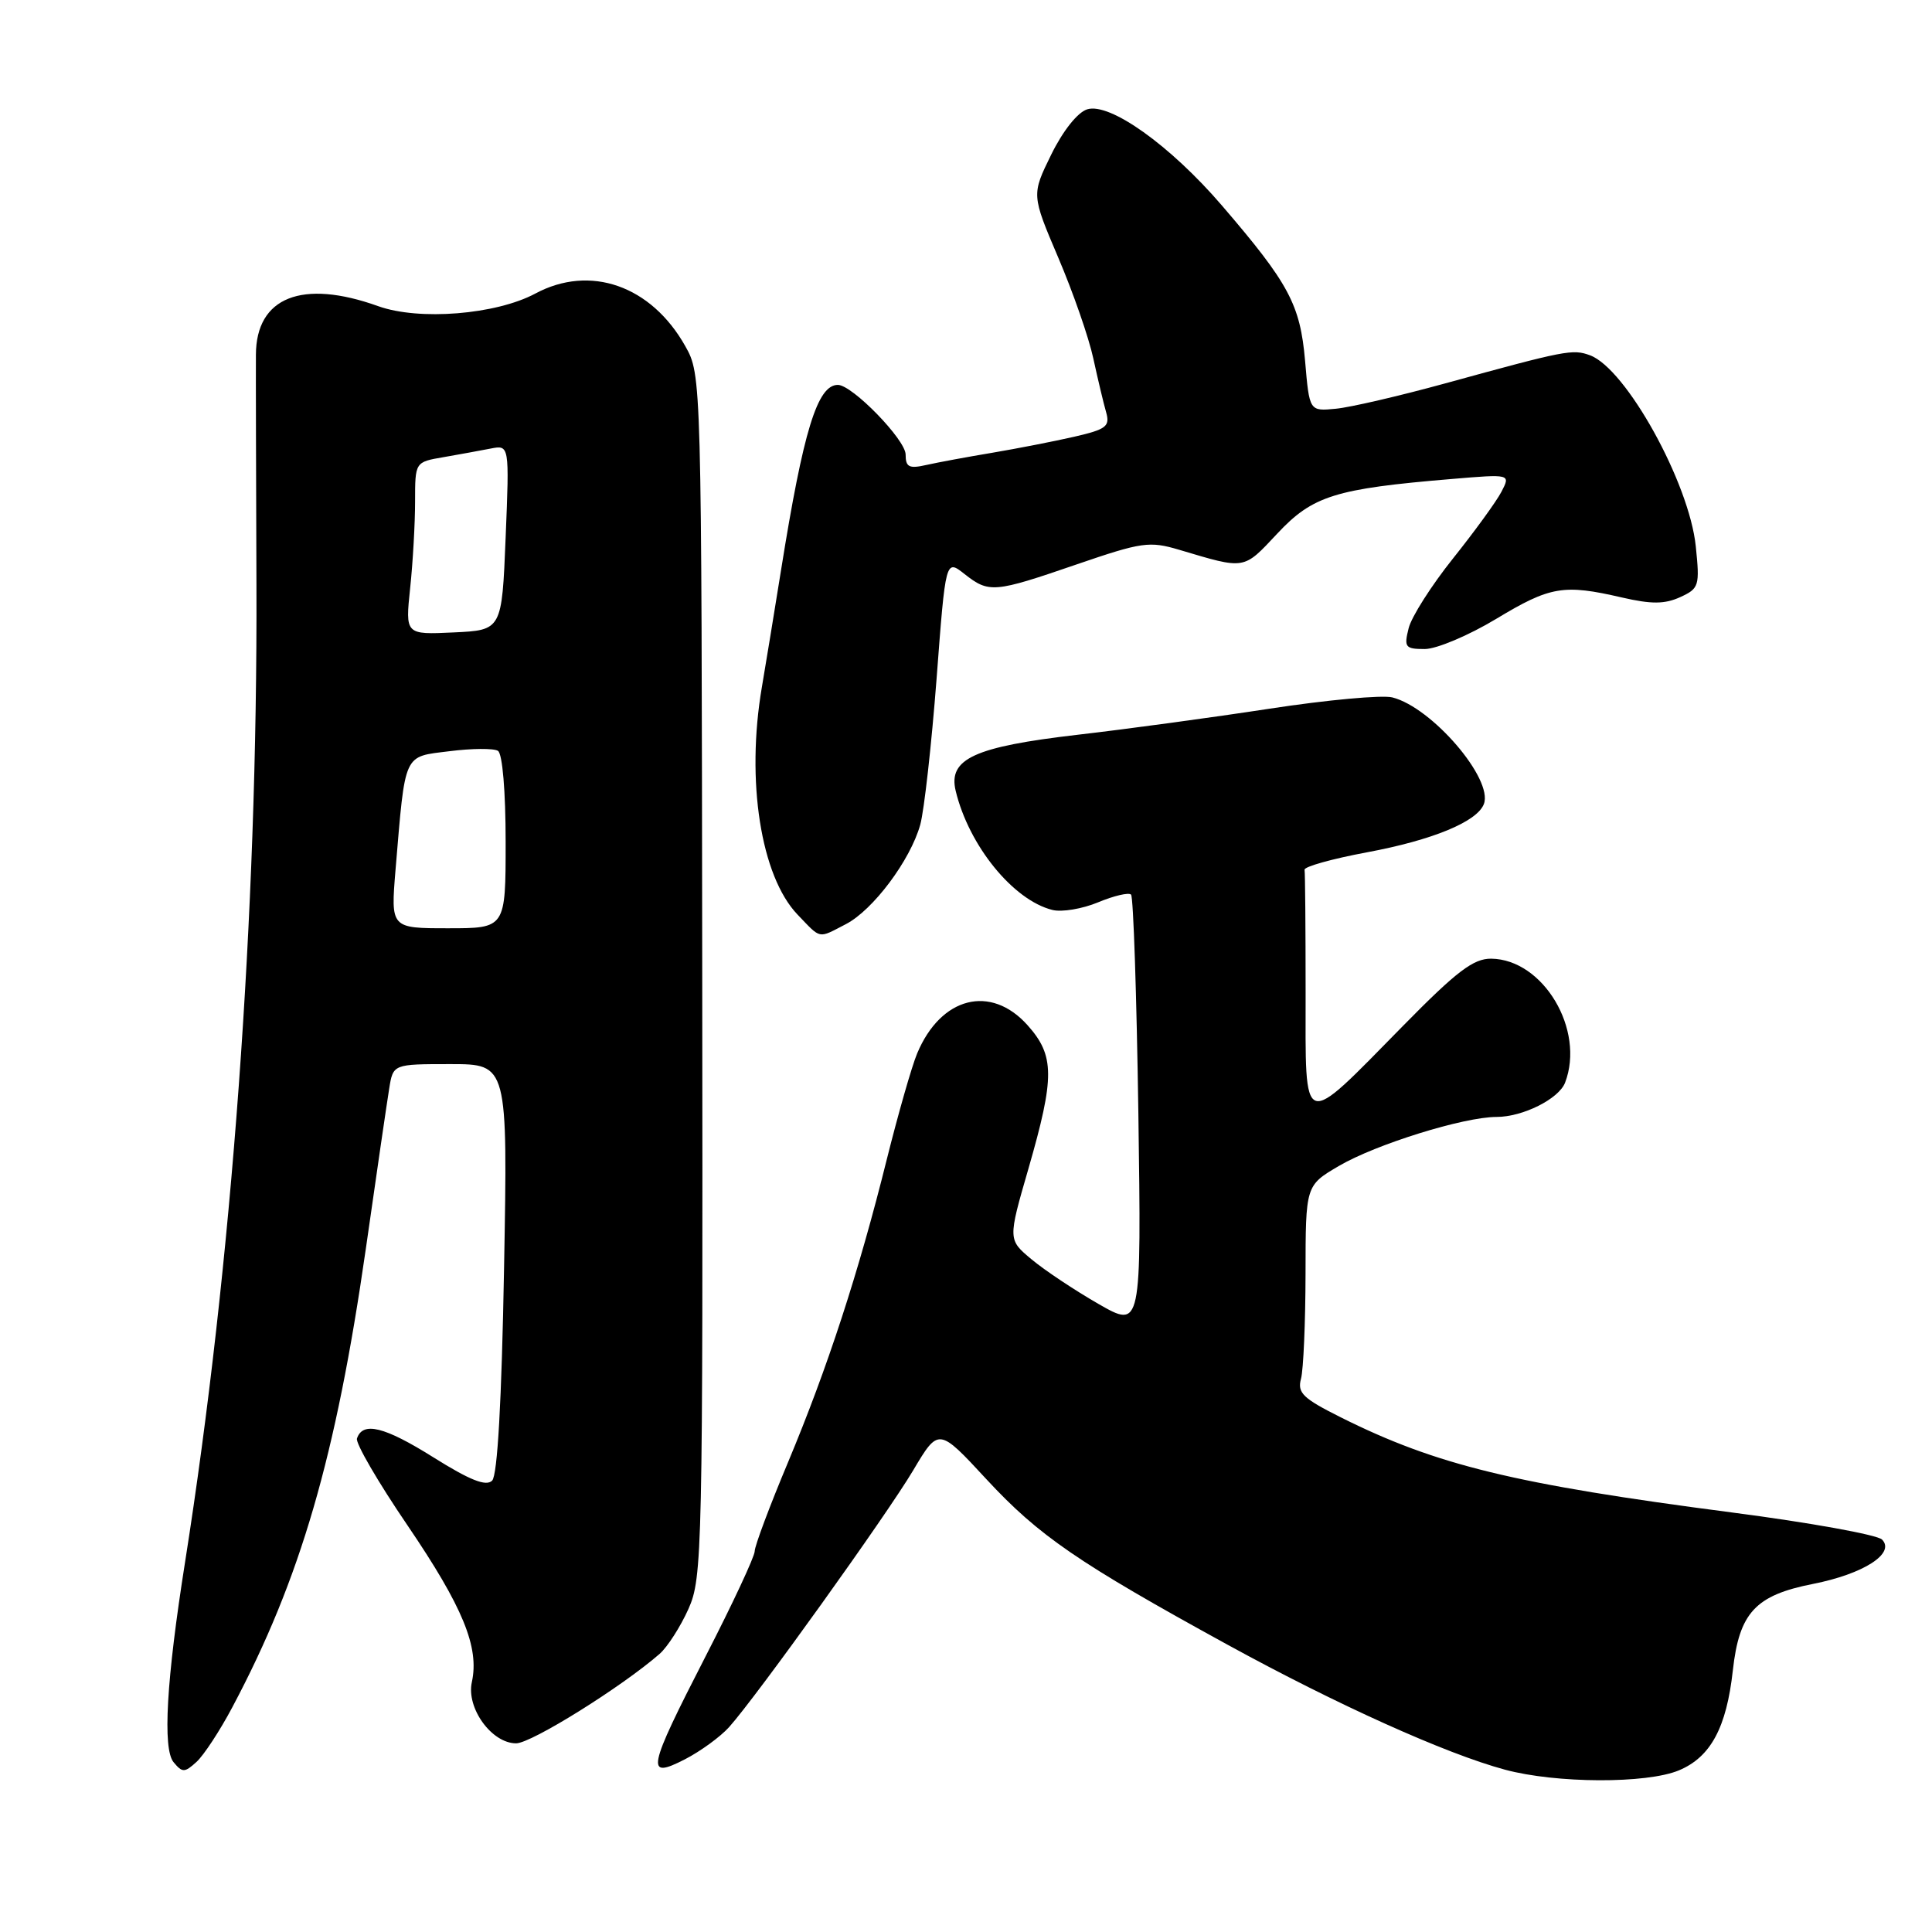<?xml version="1.0" encoding="UTF-8" standalone="no"?>
<!DOCTYPE svg PUBLIC "-//W3C//DTD SVG 1.1//EN" "http://www.w3.org/Graphics/SVG/1.1/DTD/svg11.dtd" >
<svg xmlns="http://www.w3.org/2000/svg" xmlns:xlink="http://www.w3.org/1999/xlink" version="1.1" viewBox="0 0 256 256">
 <g >
 <path fill="currentColor"
d=" M 222.47 234.58 C 226.67 232.82 228.77 228.93 229.61 221.34 C 230.46 213.69 232.60 211.38 240.22 209.88 C 246.93 208.56 251.18 205.83 249.38 204.00 C 248.76 203.37 239.81 201.75 229.49 200.41 C 200.63 196.65 190.34 194.14 177.65 187.80 C 172.64 185.29 171.88 184.56 172.39 182.69 C 172.71 181.48 172.98 175.23 172.99 168.79 C 173.00 157.08 173.00 157.08 177.42 154.49 C 182.32 151.62 193.96 148.00 198.30 148.00 C 201.78 148.00 206.55 145.61 207.38 143.46 C 210.06 136.46 204.49 127.11 197.59 127.03 C 195.24 127.01 193.02 128.69 185.91 135.93 C 172.29 149.78 173.00 150.02 173.00 131.54 C 173.00 122.99 172.94 115.66 172.86 115.25 C 172.79 114.84 176.50 113.80 181.11 112.94 C 189.82 111.32 195.73 108.88 196.62 106.54 C 197.89 103.23 189.74 93.73 184.49 92.41 C 183.14 92.07 175.83 92.74 168.26 93.90 C 160.69 95.06 149.23 96.62 142.79 97.36 C 129.11 98.95 125.62 100.55 126.63 104.78 C 128.37 112.04 134.24 119.27 139.44 120.57 C 140.69 120.89 143.42 120.43 145.51 119.56 C 147.60 118.69 149.56 118.23 149.87 118.54 C 150.18 118.84 150.61 131.91 150.84 147.57 C 151.24 176.04 151.24 176.04 145.54 172.77 C 142.41 170.97 138.42 168.32 136.70 166.88 C 133.55 164.26 133.55 164.26 136.28 154.83 C 139.77 142.72 139.76 139.88 136.16 135.85 C 131.28 130.39 124.67 132.08 121.53 139.58 C 120.81 141.30 119.01 147.61 117.51 153.60 C 113.78 168.61 109.65 181.25 104.43 193.73 C 101.99 199.54 100.00 204.86 100.00 205.55 C 100.00 206.24 97.08 212.50 93.50 219.46 C 85.76 234.54 85.50 235.81 90.75 233.12 C 92.81 232.06 95.45 230.14 96.61 228.85 C 100.24 224.80 117.48 200.76 121.00 194.83 C 124.37 189.16 124.37 189.16 130.71 196.01 C 137.65 203.50 142.83 207.06 162.67 217.94 C 177.20 225.90 191.58 232.38 199.41 234.49 C 206.18 236.32 218.19 236.37 222.47 234.58 Z  M 30.80 226.19 C 39.82 209.21 44.51 193.07 48.47 165.50 C 49.88 155.60 51.28 146.04 51.57 144.25 C 52.09 141.00 52.09 141.00 59.68 141.00 C 67.28 141.00 67.28 141.00 66.79 168.05 C 66.47 185.71 65.92 195.48 65.21 196.19 C 64.41 196.99 62.27 196.14 57.42 193.10 C 50.93 189.03 48.06 188.32 47.30 190.61 C 47.09 191.22 50.10 196.40 53.99 202.11 C 61.34 212.93 63.54 218.28 62.52 222.90 C 61.77 226.33 65.15 231.00 68.39 231.00 C 70.40 231.00 82.38 223.53 87.40 219.15 C 88.44 218.24 90.16 215.56 91.22 213.20 C 93.07 209.06 93.14 205.82 93.05 129.29 C 92.96 49.73 92.95 49.69 90.80 45.86 C 86.29 37.84 78.19 35.00 70.93 38.90 C 65.71 41.69 55.54 42.51 50.12 40.57 C 40.03 36.95 33.94 39.37 33.91 47.00 C 33.89 49.48 33.93 63.22 33.98 77.54 C 34.14 121.10 30.74 167.55 24.52 207.00 C 22.05 222.61 21.53 231.73 23.00 233.50 C 24.16 234.90 24.46 234.90 26.03 233.47 C 26.99 232.60 29.14 229.33 30.80 226.19 Z  M 112.07 122.46 C 115.68 120.60 120.64 113.97 121.94 109.27 C 122.46 107.37 123.43 98.68 124.10 89.96 C 125.30 74.09 125.30 74.09 127.79 76.05 C 131.05 78.61 131.69 78.56 142.65 74.79 C 151.31 71.82 152.31 71.68 156.25 72.85 C 165.08 75.48 164.71 75.54 169.25 70.70 C 173.94 65.69 176.91 64.76 192.34 63.47 C 200.17 62.81 200.17 62.81 198.95 65.16 C 198.28 66.45 195.39 70.42 192.53 74.00 C 189.67 77.58 187.02 81.74 186.65 83.25 C 186.02 85.76 186.20 86.00 188.79 86.00 C 190.35 86.00 194.61 84.20 198.26 82.00 C 205.42 77.68 207.18 77.38 214.91 79.17 C 218.82 80.07 220.57 80.06 222.62 79.13 C 225.14 77.98 225.24 77.64 224.70 72.39 C 223.83 63.96 215.46 48.85 210.69 47.08 C 208.38 46.23 207.51 46.40 191.50 50.80 C 185.45 52.46 178.93 53.98 177.00 54.16 C 173.50 54.50 173.50 54.50 172.93 47.81 C 172.28 40.35 170.80 37.58 161.90 27.22 C 155.06 19.26 147.04 13.54 144.05 14.49 C 142.78 14.89 140.83 17.35 139.29 20.49 C 136.68 25.81 136.68 25.81 140.23 34.15 C 142.19 38.74 144.28 44.75 144.87 47.50 C 145.47 50.25 146.23 53.46 146.57 54.63 C 147.10 56.50 146.59 56.89 142.34 57.87 C 139.68 58.48 134.80 59.43 131.50 59.99 C 128.20 60.54 124.26 61.27 122.75 61.61 C 120.46 62.13 120.00 61.90 120.00 60.23 C 120.00 58.27 112.93 51.00 111.02 51.00 C 108.31 51.00 106.45 57.04 103.50 75.50 C 102.62 81.00 101.47 88.00 100.95 91.06 C 98.83 103.48 100.81 116.10 105.68 121.19 C 108.85 124.49 108.34 124.39 112.07 122.46 Z  M 52.41 115.25 C 53.73 99.56 53.39 100.31 59.55 99.54 C 62.53 99.16 65.42 99.14 65.98 99.49 C 66.58 99.86 67.00 104.88 67.00 111.56 C 67.00 123.00 67.00 123.00 59.38 123.00 C 51.77 123.00 51.77 123.00 52.41 115.25 Z  M 54.35 77.90 C 54.71 74.50 55.00 69.35 55.00 66.46 C 55.00 61.22 55.00 61.22 58.75 60.58 C 60.81 60.22 63.62 59.71 65.00 59.44 C 67.50 58.95 67.50 58.95 67.00 71.22 C 66.50 83.50 66.50 83.50 60.10 83.80 C 53.70 84.10 53.70 84.10 54.35 77.90 Z "/>
</g>
</svg>